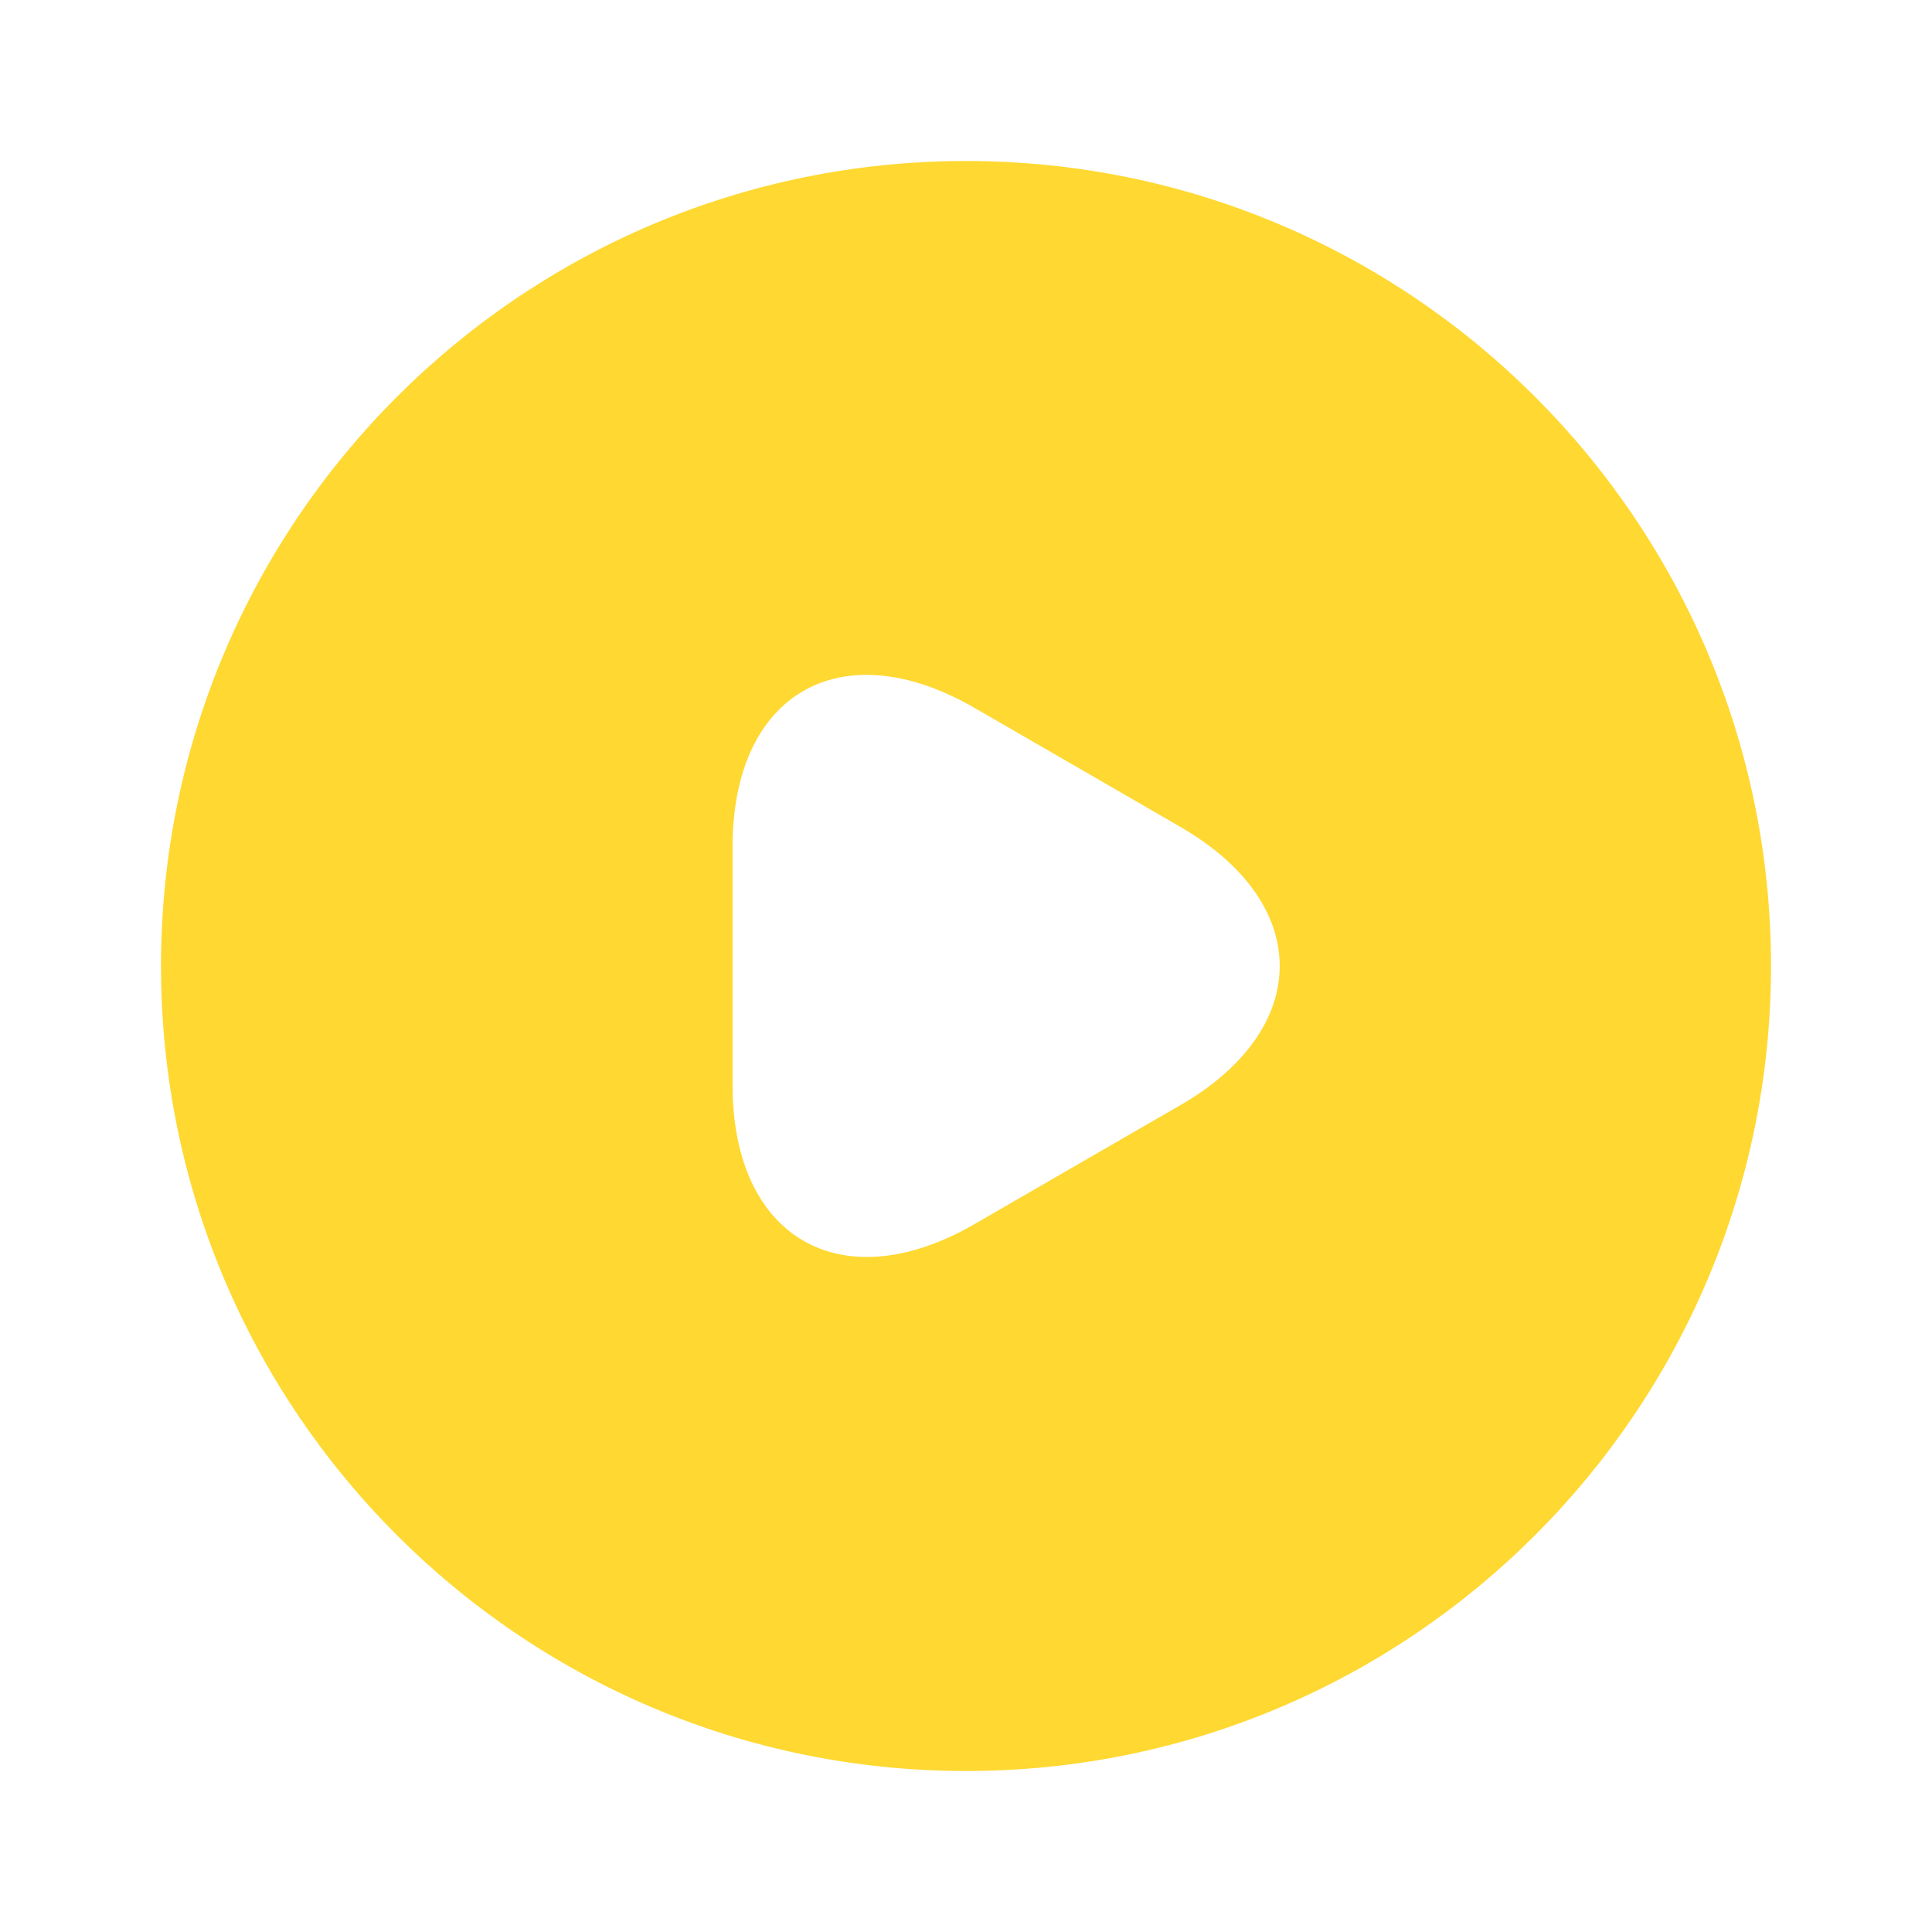 <svg width="30" height="30" viewBox="0 0 30 30" fill="none" xmlns="http://www.w3.org/2000/svg">
<path d="M15 2.5C8.1 2.5 2.5 8.1 2.5 15C2.5 21.9 8.1 27.5 15 27.5C21.9 27.5 27.5 21.9 27.5 15C27.5 8.1 21.9 2.5 15 2.5ZM18.325 17.163L16.725 18.087L15.125 19.012C13.062 20.2 11.375 19.225 11.375 16.85V15V13.15C11.375 10.762 13.062 9.8 15.125 10.988L16.725 11.912L18.325 12.838C20.387 14.025 20.387 15.975 18.325 17.163Z" fill="#FFD831"/>
</svg>

